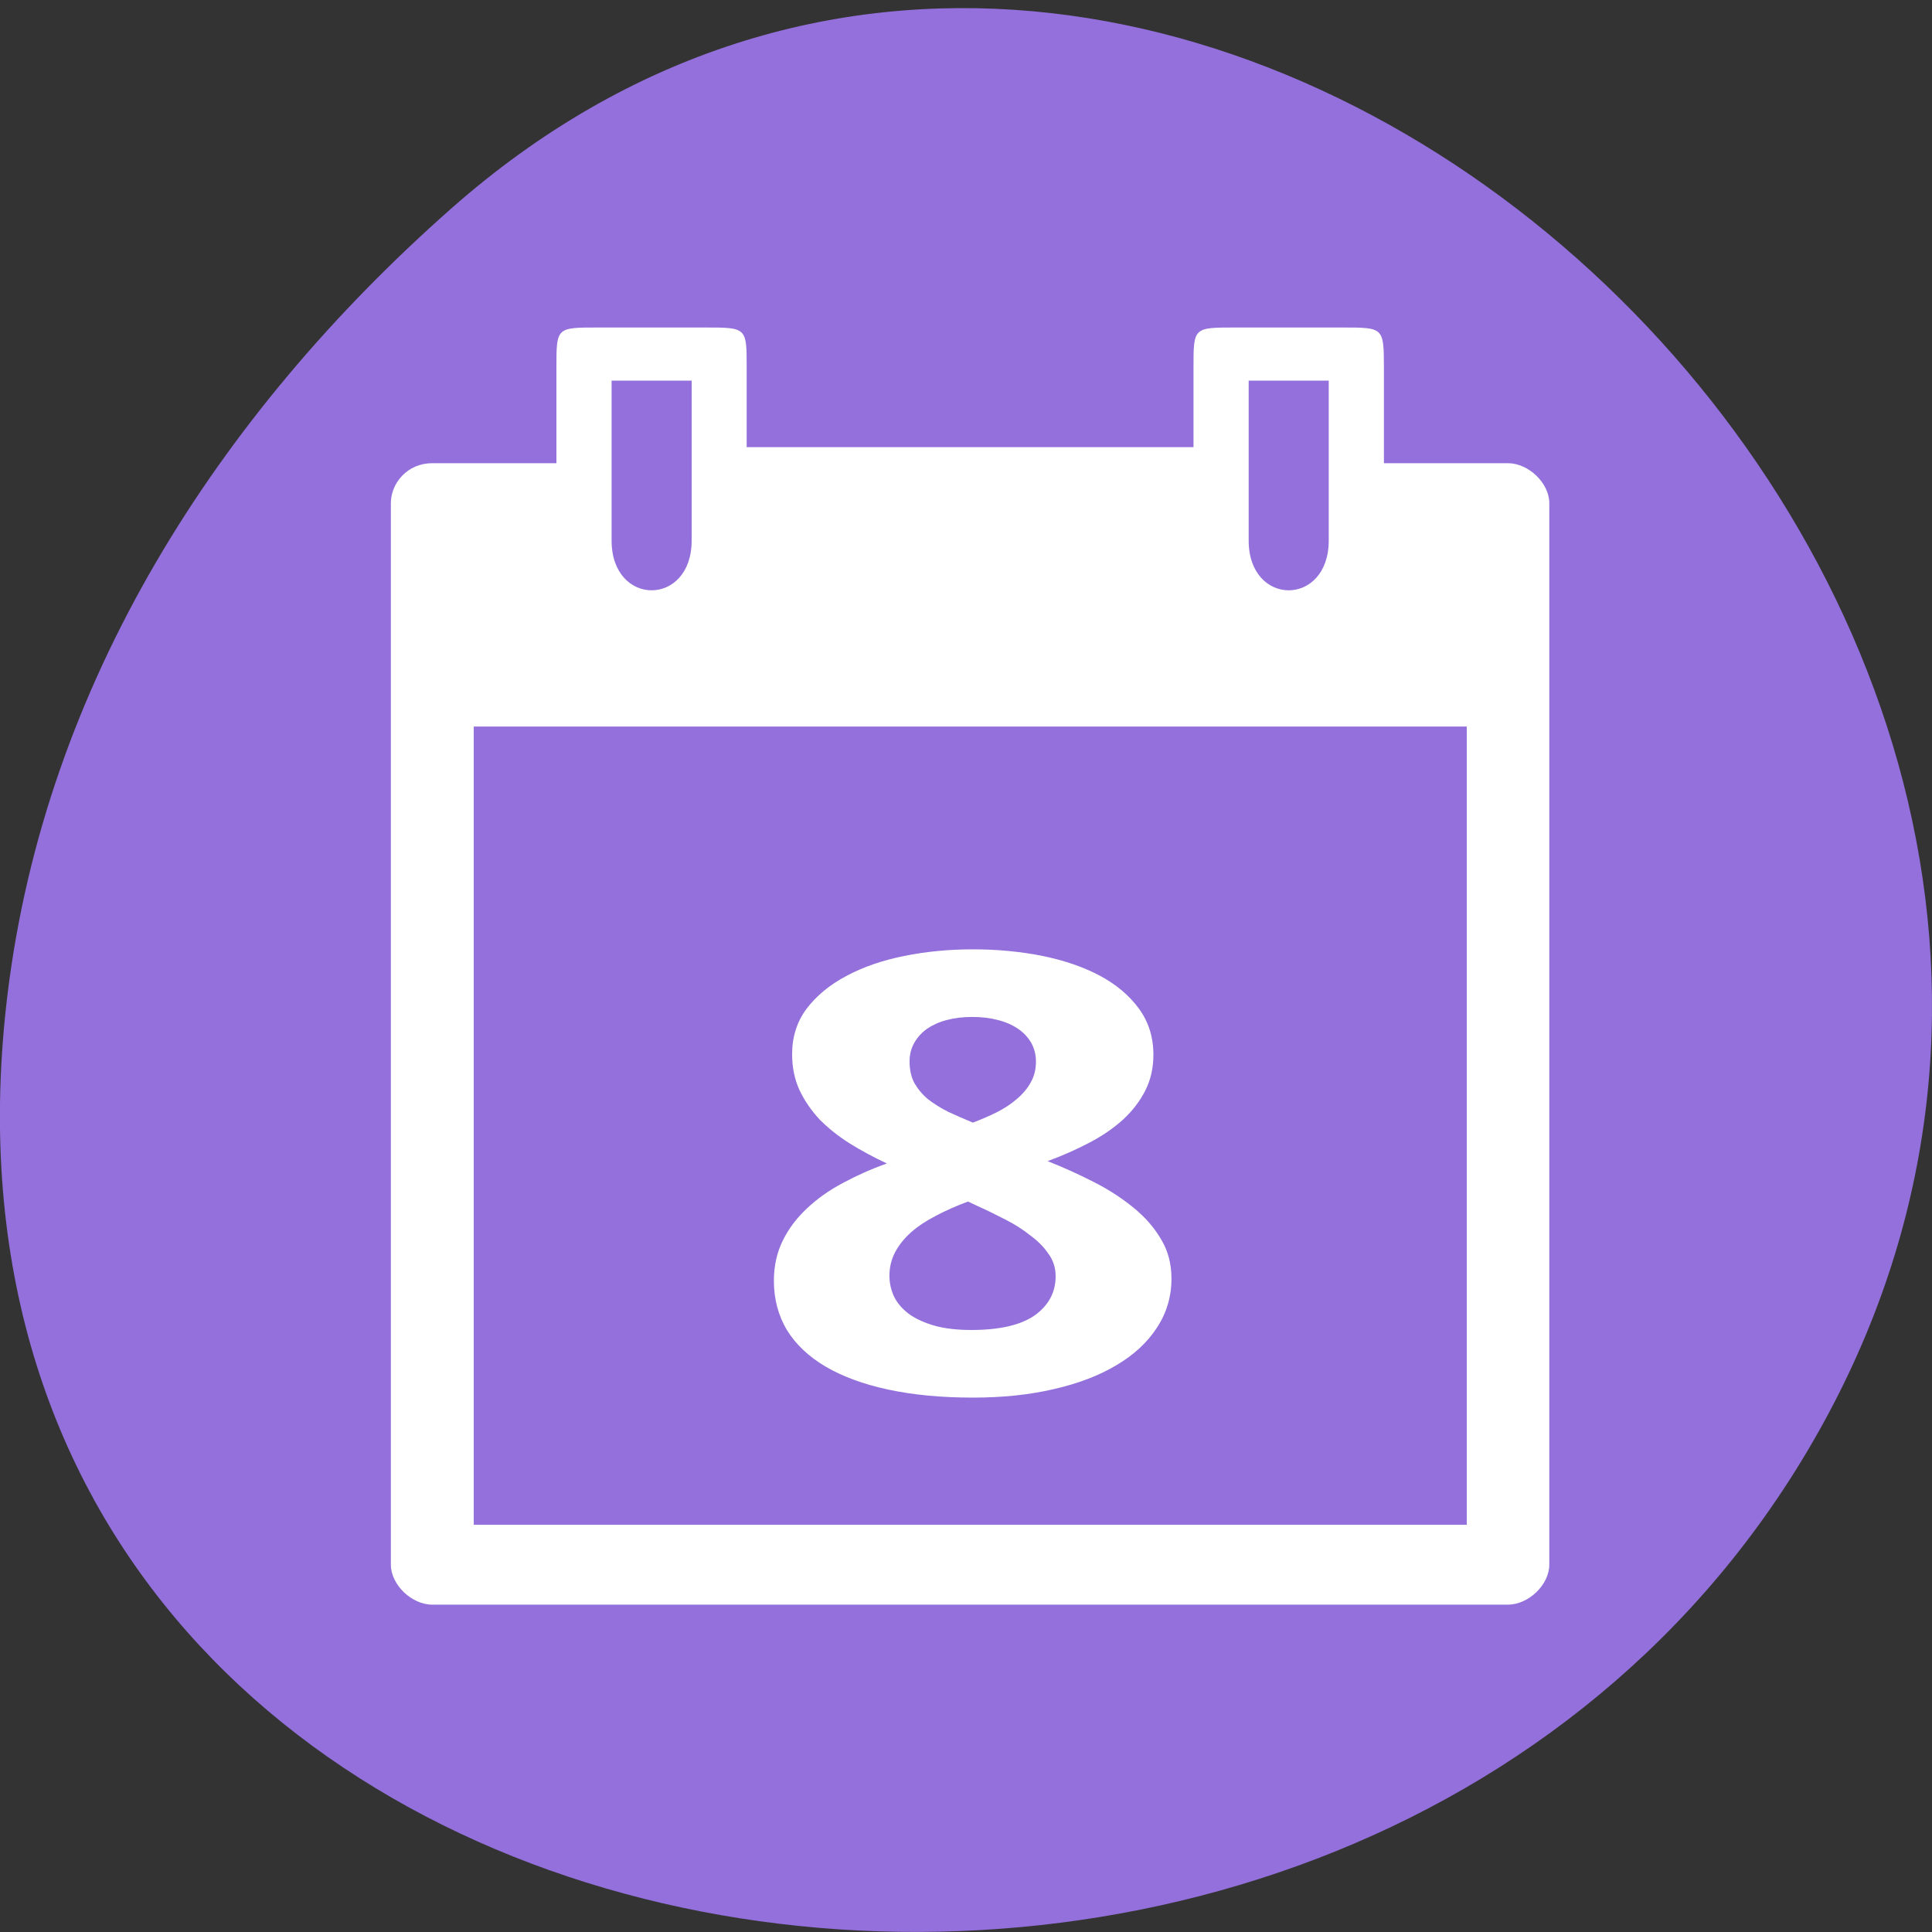 
<svg xmlns="http://www.w3.org/2000/svg" xmlns:xlink="http://www.w3.org/1999/xlink" width="48px" height="48px" viewBox="0 0 48 48" version="1.1">
<rect x="0" y="0" width="48" height="48" fill="#333333" stroke="none"/>
<g id="surface1">
<path style=" stroke:none;fill-rule:nonzero;fill:rgb(57.647%,43.922%,85.882%);fill-opacity:1;" d="M 11.207 5.184 C 29.066 -10.586 56.543 14.289 45.434 35.109 C 34.199 56.156 -2.973 50.547 0.188 24.695 C 1.129 17.004 5.383 10.328 11.207 5.184 Z M 11.207 5.184 "/>
<path style=" stroke:none;fill-rule:nonzero;fill:rgb(100%,100%,100%);fill-opacity:1;" d="M 13.824 9.129 L 13.824 11.508 L 10.738 11.508 C 10.121 11.508 9.711 12.004 9.711 12.5 L 9.711 38.875 C 9.711 39.371 10.227 39.867 10.738 39.867 L 37.465 39.867 C 37.977 39.867 38.492 39.371 38.492 38.875 L 38.492 12.5 C 38.492 12.004 37.977 11.508 37.465 11.508 L 34.383 11.508 L 34.383 9.129 C 34.379 8.137 34.379 8.137 33.352 8.137 L 30.68 8.137 C 29.652 8.137 29.652 8.137 29.652 9.129 L 29.652 11.109 L 18.551 11.109 L 18.551 9.129 C 18.551 8.137 18.551 8.137 17.523 8.137 L 14.852 8.137 C 13.824 8.137 13.824 8.137 13.824 9.129 Z M 15.195 9.457 L 17.184 9.457 L 17.184 13.43 C 17.184 15.078 15.195 15.078 15.195 13.43 Z M 31.023 9.457 L 33.012 9.457 L 33.012 13.43 C 33.012 15.078 31.023 15.078 31.023 13.43 Z M 11.77 18.051 L 36.441 18.051 L 36.441 37.883 L 11.77 37.883 Z M 11.77 18.051 "/>
<path style=" stroke:none;fill-rule:nonzero;fill:rgb(100%,100%,100%);fill-opacity:1;" d="M 24.172 23.586 C 24.781 23.586 25.355 23.641 25.898 23.75 C 26.438 23.859 26.914 24.023 27.32 24.238 C 27.73 24.457 28.055 24.73 28.293 25.055 C 28.535 25.383 28.656 25.766 28.656 26.207 C 28.656 26.531 28.59 26.828 28.453 27.098 C 28.32 27.359 28.137 27.598 27.902 27.816 C 27.668 28.027 27.391 28.219 27.07 28.387 C 26.75 28.555 26.402 28.711 26.027 28.848 C 26.414 29 26.793 29.172 27.16 29.359 C 27.535 29.547 27.863 29.762 28.152 29.996 C 28.441 30.23 28.672 30.492 28.844 30.785 C 29.02 31.074 29.105 31.402 29.105 31.766 C 29.105 32.215 28.984 32.621 28.742 32.988 C 28.504 33.355 28.164 33.668 27.73 33.922 C 27.297 34.18 26.773 34.379 26.164 34.516 C 25.562 34.656 24.898 34.723 24.172 34.723 C 23.383 34.723 22.68 34.656 22.066 34.523 C 21.449 34.391 20.934 34.199 20.512 33.953 C 20.09 33.703 19.77 33.402 19.547 33.039 C 19.336 32.68 19.227 32.273 19.227 31.824 C 19.227 31.453 19.301 31.117 19.449 30.82 C 19.594 30.523 19.797 30.258 20.051 30.02 C 20.305 29.781 20.602 29.57 20.941 29.391 C 21.281 29.207 21.648 29.043 22.035 28.906 C 21.707 28.754 21.398 28.586 21.113 28.41 C 20.824 28.227 20.574 28.027 20.359 27.809 C 20.152 27.586 19.984 27.34 19.859 27.074 C 19.738 26.805 19.68 26.512 19.68 26.191 C 19.68 25.758 19.801 25.383 20.039 25.062 C 20.289 24.734 20.617 24.465 21.031 24.246 C 21.445 24.023 21.926 23.859 22.465 23.75 C 23.008 23.641 23.578 23.586 24.172 23.586 Z M 22.098 31.691 C 22.098 31.891 22.141 32.07 22.227 32.242 C 22.312 32.402 22.441 32.543 22.609 32.664 C 22.781 32.781 22.996 32.875 23.25 32.945 C 23.504 33.012 23.797 33.043 24.133 33.043 C 24.836 33.043 25.359 32.922 25.707 32.68 C 26.055 32.43 26.227 32.105 26.227 31.707 C 26.227 31.5 26.168 31.312 26.047 31.148 C 25.934 30.98 25.781 30.828 25.594 30.691 C 25.414 30.547 25.207 30.414 24.973 30.297 C 24.738 30.176 24.508 30.062 24.273 29.957 L 24.051 29.852 C 23.758 29.961 23.492 30.078 23.25 30.207 C 23.008 30.332 22.801 30.469 22.629 30.621 C 22.461 30.773 22.332 30.934 22.238 31.113 C 22.145 31.289 22.098 31.484 22.098 31.691 Z M 24.152 25.266 C 23.93 25.266 23.723 25.289 23.531 25.34 C 23.344 25.387 23.18 25.461 23.039 25.555 C 22.906 25.648 22.797 25.766 22.719 25.902 C 22.637 26.043 22.598 26.199 22.598 26.371 C 22.598 26.578 22.637 26.758 22.719 26.91 C 22.805 27.059 22.918 27.195 23.059 27.312 C 23.207 27.426 23.375 27.531 23.562 27.625 C 23.754 27.715 23.957 27.801 24.172 27.891 C 24.379 27.812 24.578 27.727 24.766 27.633 C 24.953 27.539 25.117 27.43 25.254 27.312 C 25.402 27.188 25.52 27.051 25.605 26.898 C 25.695 26.742 25.738 26.57 25.738 26.371 C 25.738 26.199 25.695 26.043 25.617 25.902 C 25.535 25.766 25.426 25.648 25.285 25.555 C 25.145 25.461 24.977 25.387 24.785 25.34 C 24.59 25.289 24.379 25.266 24.152 25.266 Z M 24.152 25.266 "/>
</g>
</svg>
